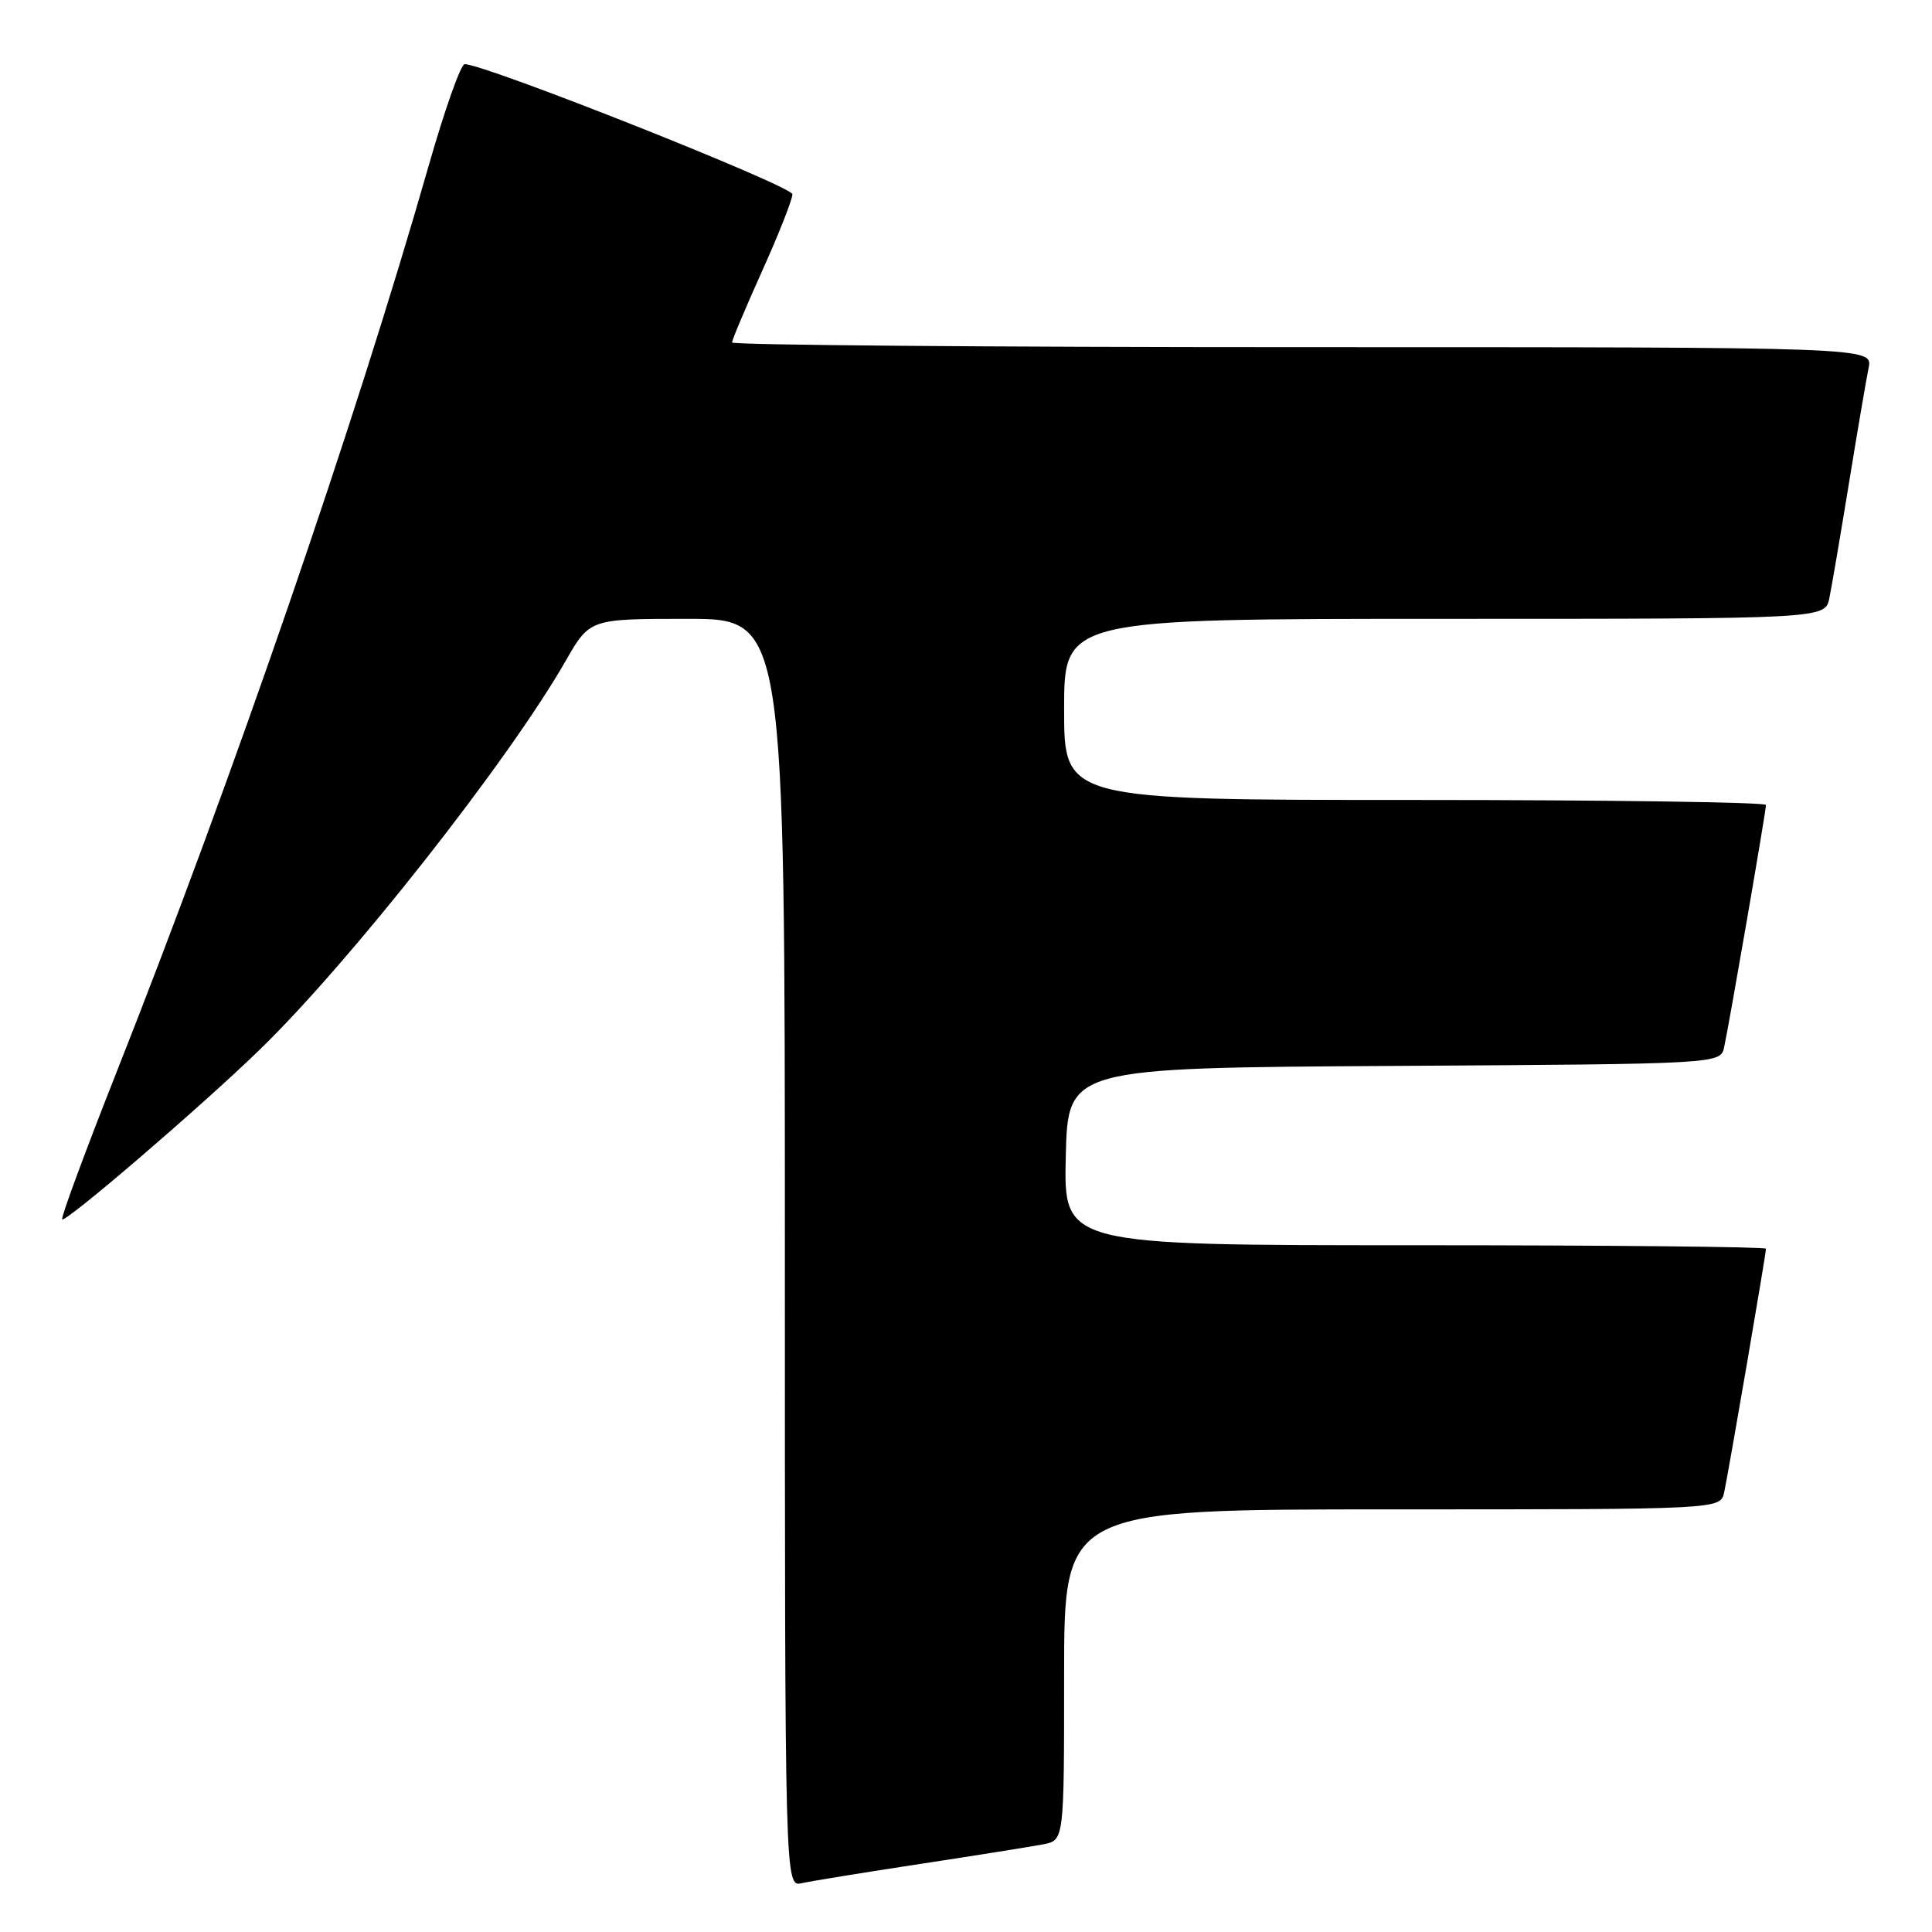 <?xml version="1.0" encoding="UTF-8" standalone="no"?>
<!DOCTYPE svg PUBLIC "-//W3C//DTD SVG 1.1//EN" "http://www.w3.org/Graphics/SVG/1.1/DTD/svg11.dtd" >
<svg xmlns="http://www.w3.org/2000/svg" xmlns:xlink="http://www.w3.org/1999/xlink" version="1.1" viewBox="0 0 256 256">
 <g >
 <path fill="currentColor"
d=" M 122.00 246.97 C 129.43 245.84 136.74 244.67 138.25 244.38 C 141.00 243.84 141.00 243.84 141.00 221.92 C 141.00 200.00 141.00 200.00 184.48 200.00 C 227.96 200.00 227.96 200.00 228.46 197.75 C 229.01 195.25 234.00 166.18 234.00 165.46 C 234.00 165.21 213.06 165.00 187.47 165.00 C 140.94 165.00 140.94 165.00 141.22 153.25 C 141.50 141.50 141.50 141.50 184.73 141.24 C 227.97 140.98 227.97 140.98 228.46 138.74 C 229.13 135.70 234.00 107.50 234.00 106.66 C 234.00 106.30 213.07 106.00 187.50 106.00 C 141.00 106.00 141.00 106.00 141.00 94.00 C 141.00 82.00 141.00 82.00 191.42 82.00 C 241.84 82.00 241.84 82.00 242.40 79.25 C 242.71 77.74 243.88 70.88 245.00 64.00 C 246.12 57.12 247.29 50.26 247.60 48.75 C 248.16 46.00 248.16 46.00 172.58 46.00 C 131.01 46.00 97.00 45.72 97.00 45.38 C 97.00 45.04 98.80 40.77 101.00 35.88 C 103.20 30.99 105.00 26.43 105.00 25.74 C 105.00 24.66 64.29 8.50 61.57 8.50 C 61.06 8.50 58.91 14.57 56.79 22.00 C 47.06 56.04 30.85 103.11 15.40 142.18 C 11.26 152.65 8.04 161.37 8.24 161.57 C 8.70 162.03 26.62 146.65 34.34 139.16 C 46.34 127.54 67.40 100.78 74.96 87.56 C 78.15 82.00 78.15 82.00 91.07 82.00 C 104.00 82.00 104.00 82.00 104.00 166.02 C 104.00 250.04 104.00 250.04 106.25 249.53 C 107.49 249.25 114.58 248.10 122.00 246.97 Z "/>
</g>
</svg>
